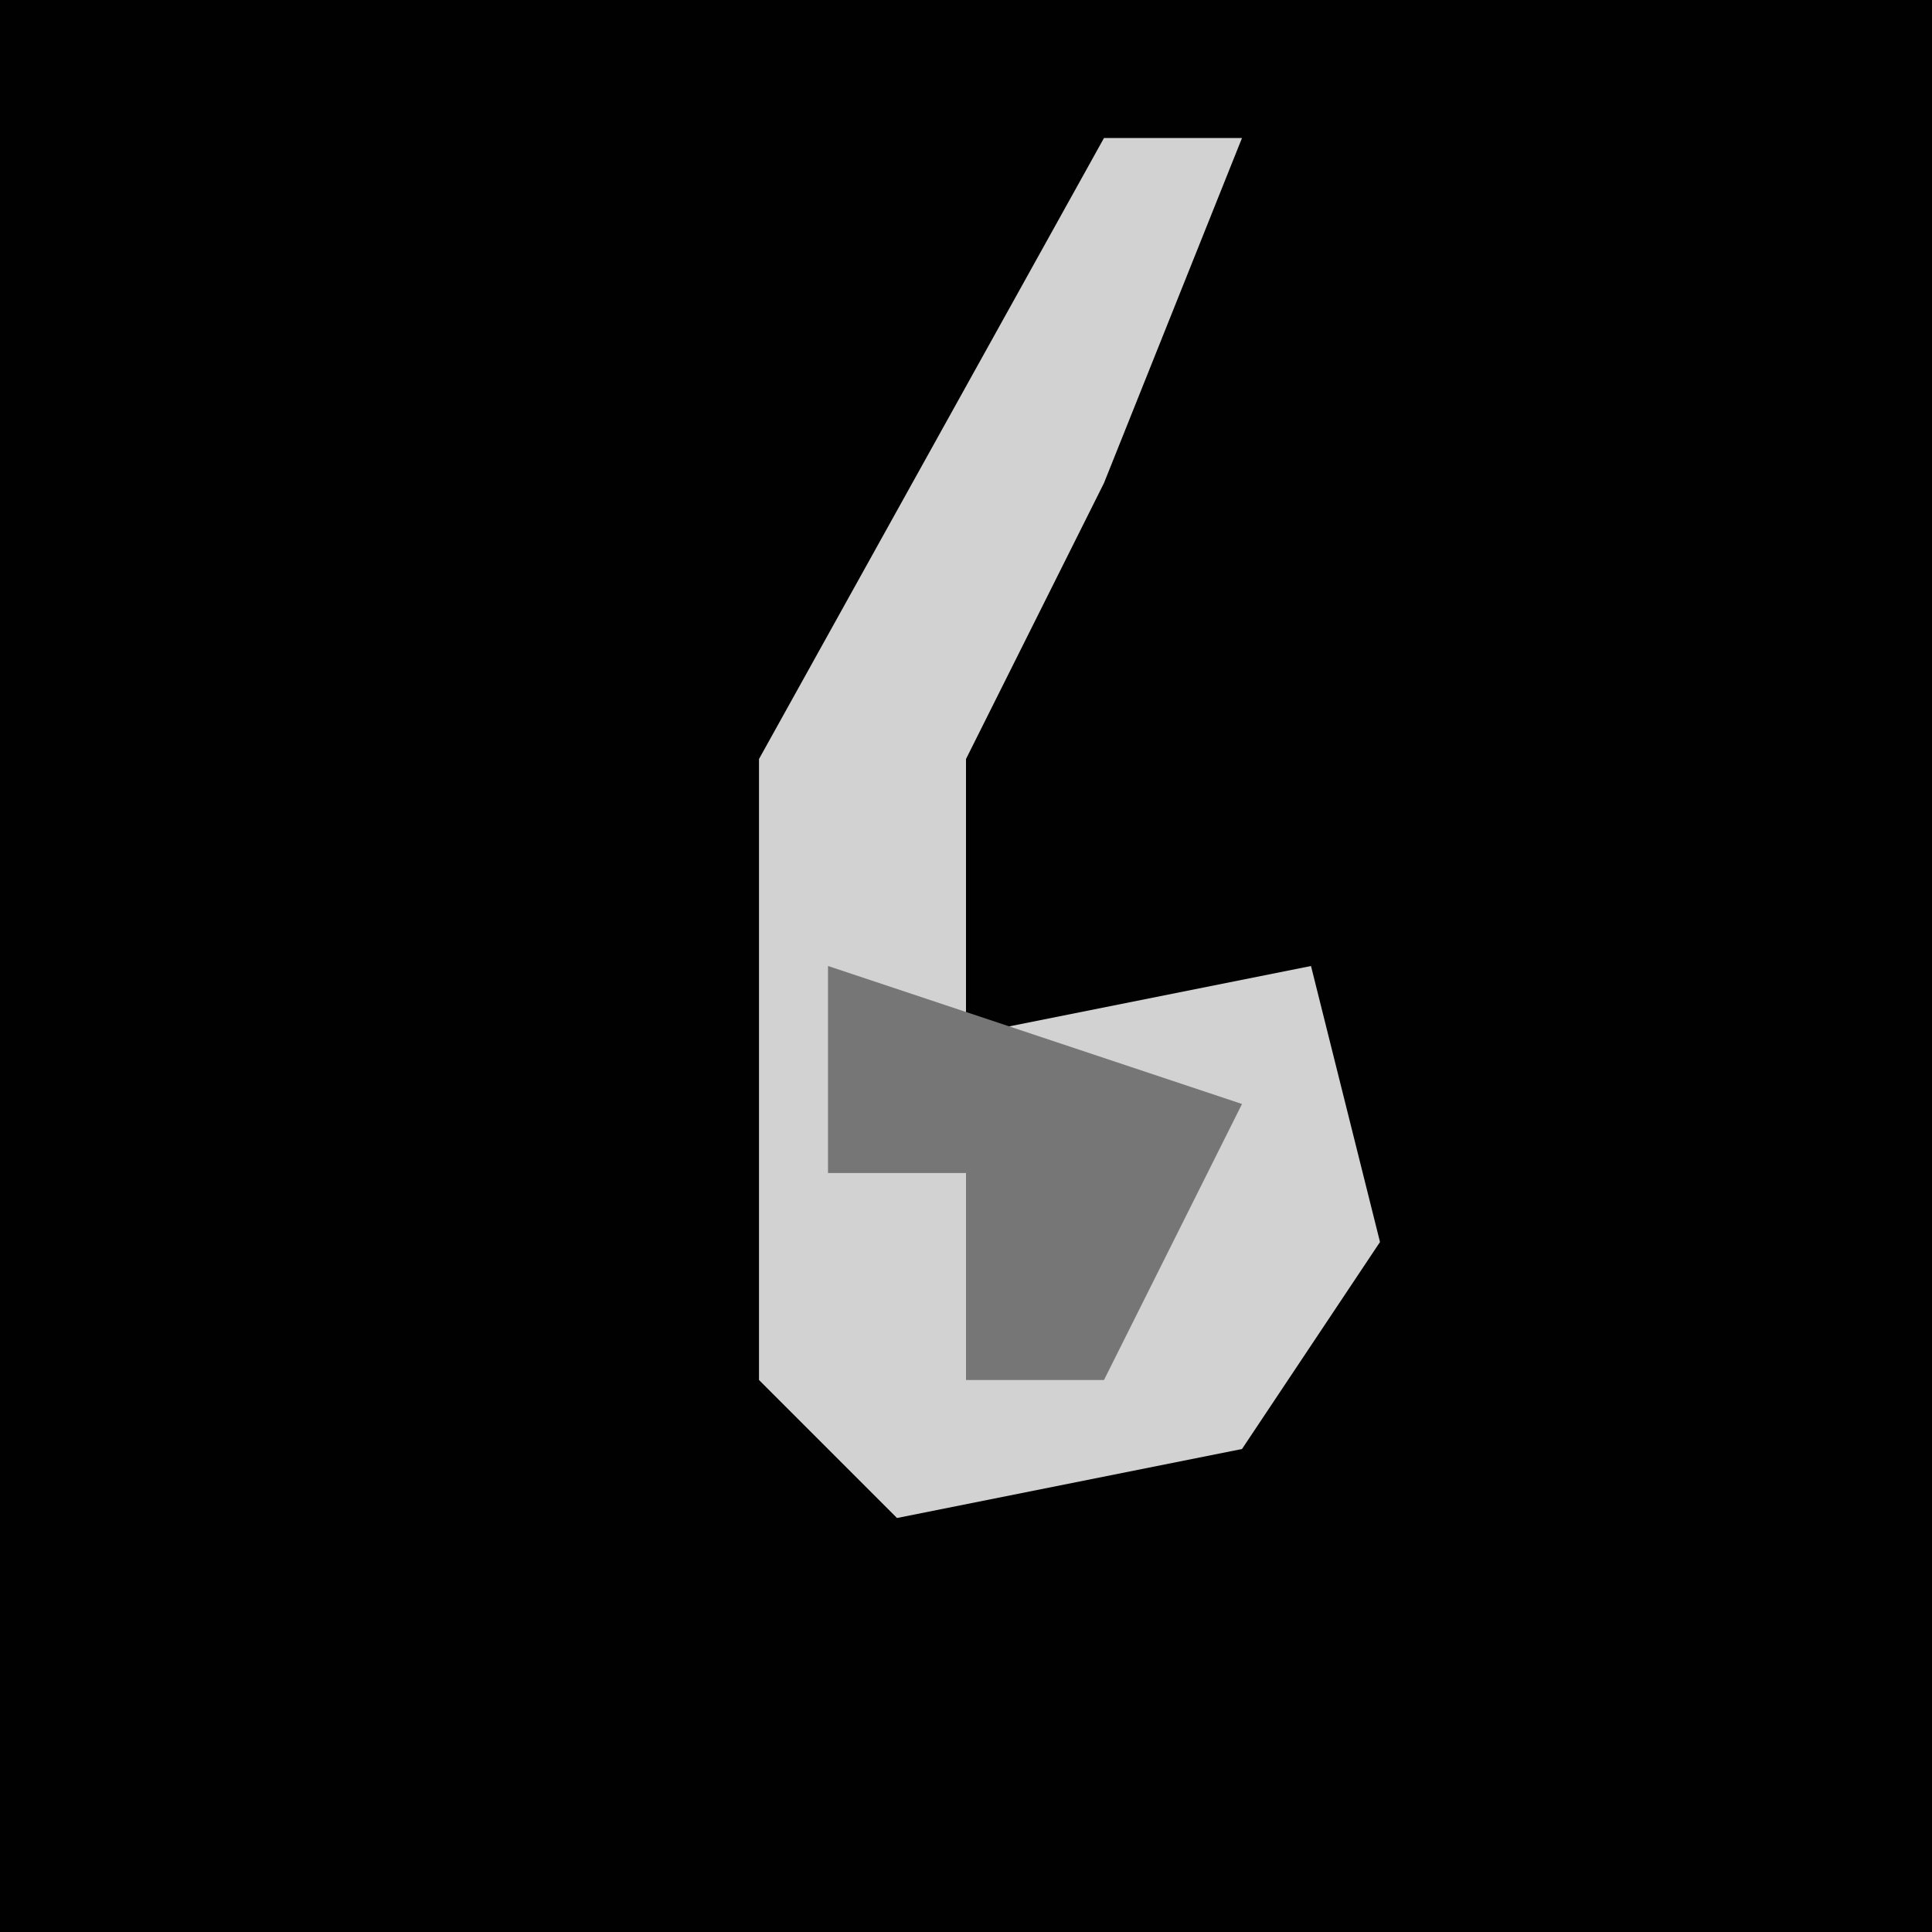 <?xml version="1.0" encoding="UTF-8"?>
<svg version="1.1" xmlns="http://www.w3.org/2000/svg" width="28" height="28">
<path d="M0,0 L28,0 L28,28 L0,28 Z " fill="#010101" transform="translate(0,0)"/>
<path d="M0,0 L2,0 L0,5 L-2,9 L-2,13 L3,12 L4,16 L2,19 L-3,20 L-5,18 L-5,9 Z " fill="#D2D2D2" transform="translate(16,2)"/>
<path d="M0,0 L6,2 L4,6 L2,6 L2,3 L0,3 Z " fill="#767676" transform="translate(12,14)"/>
</svg>

